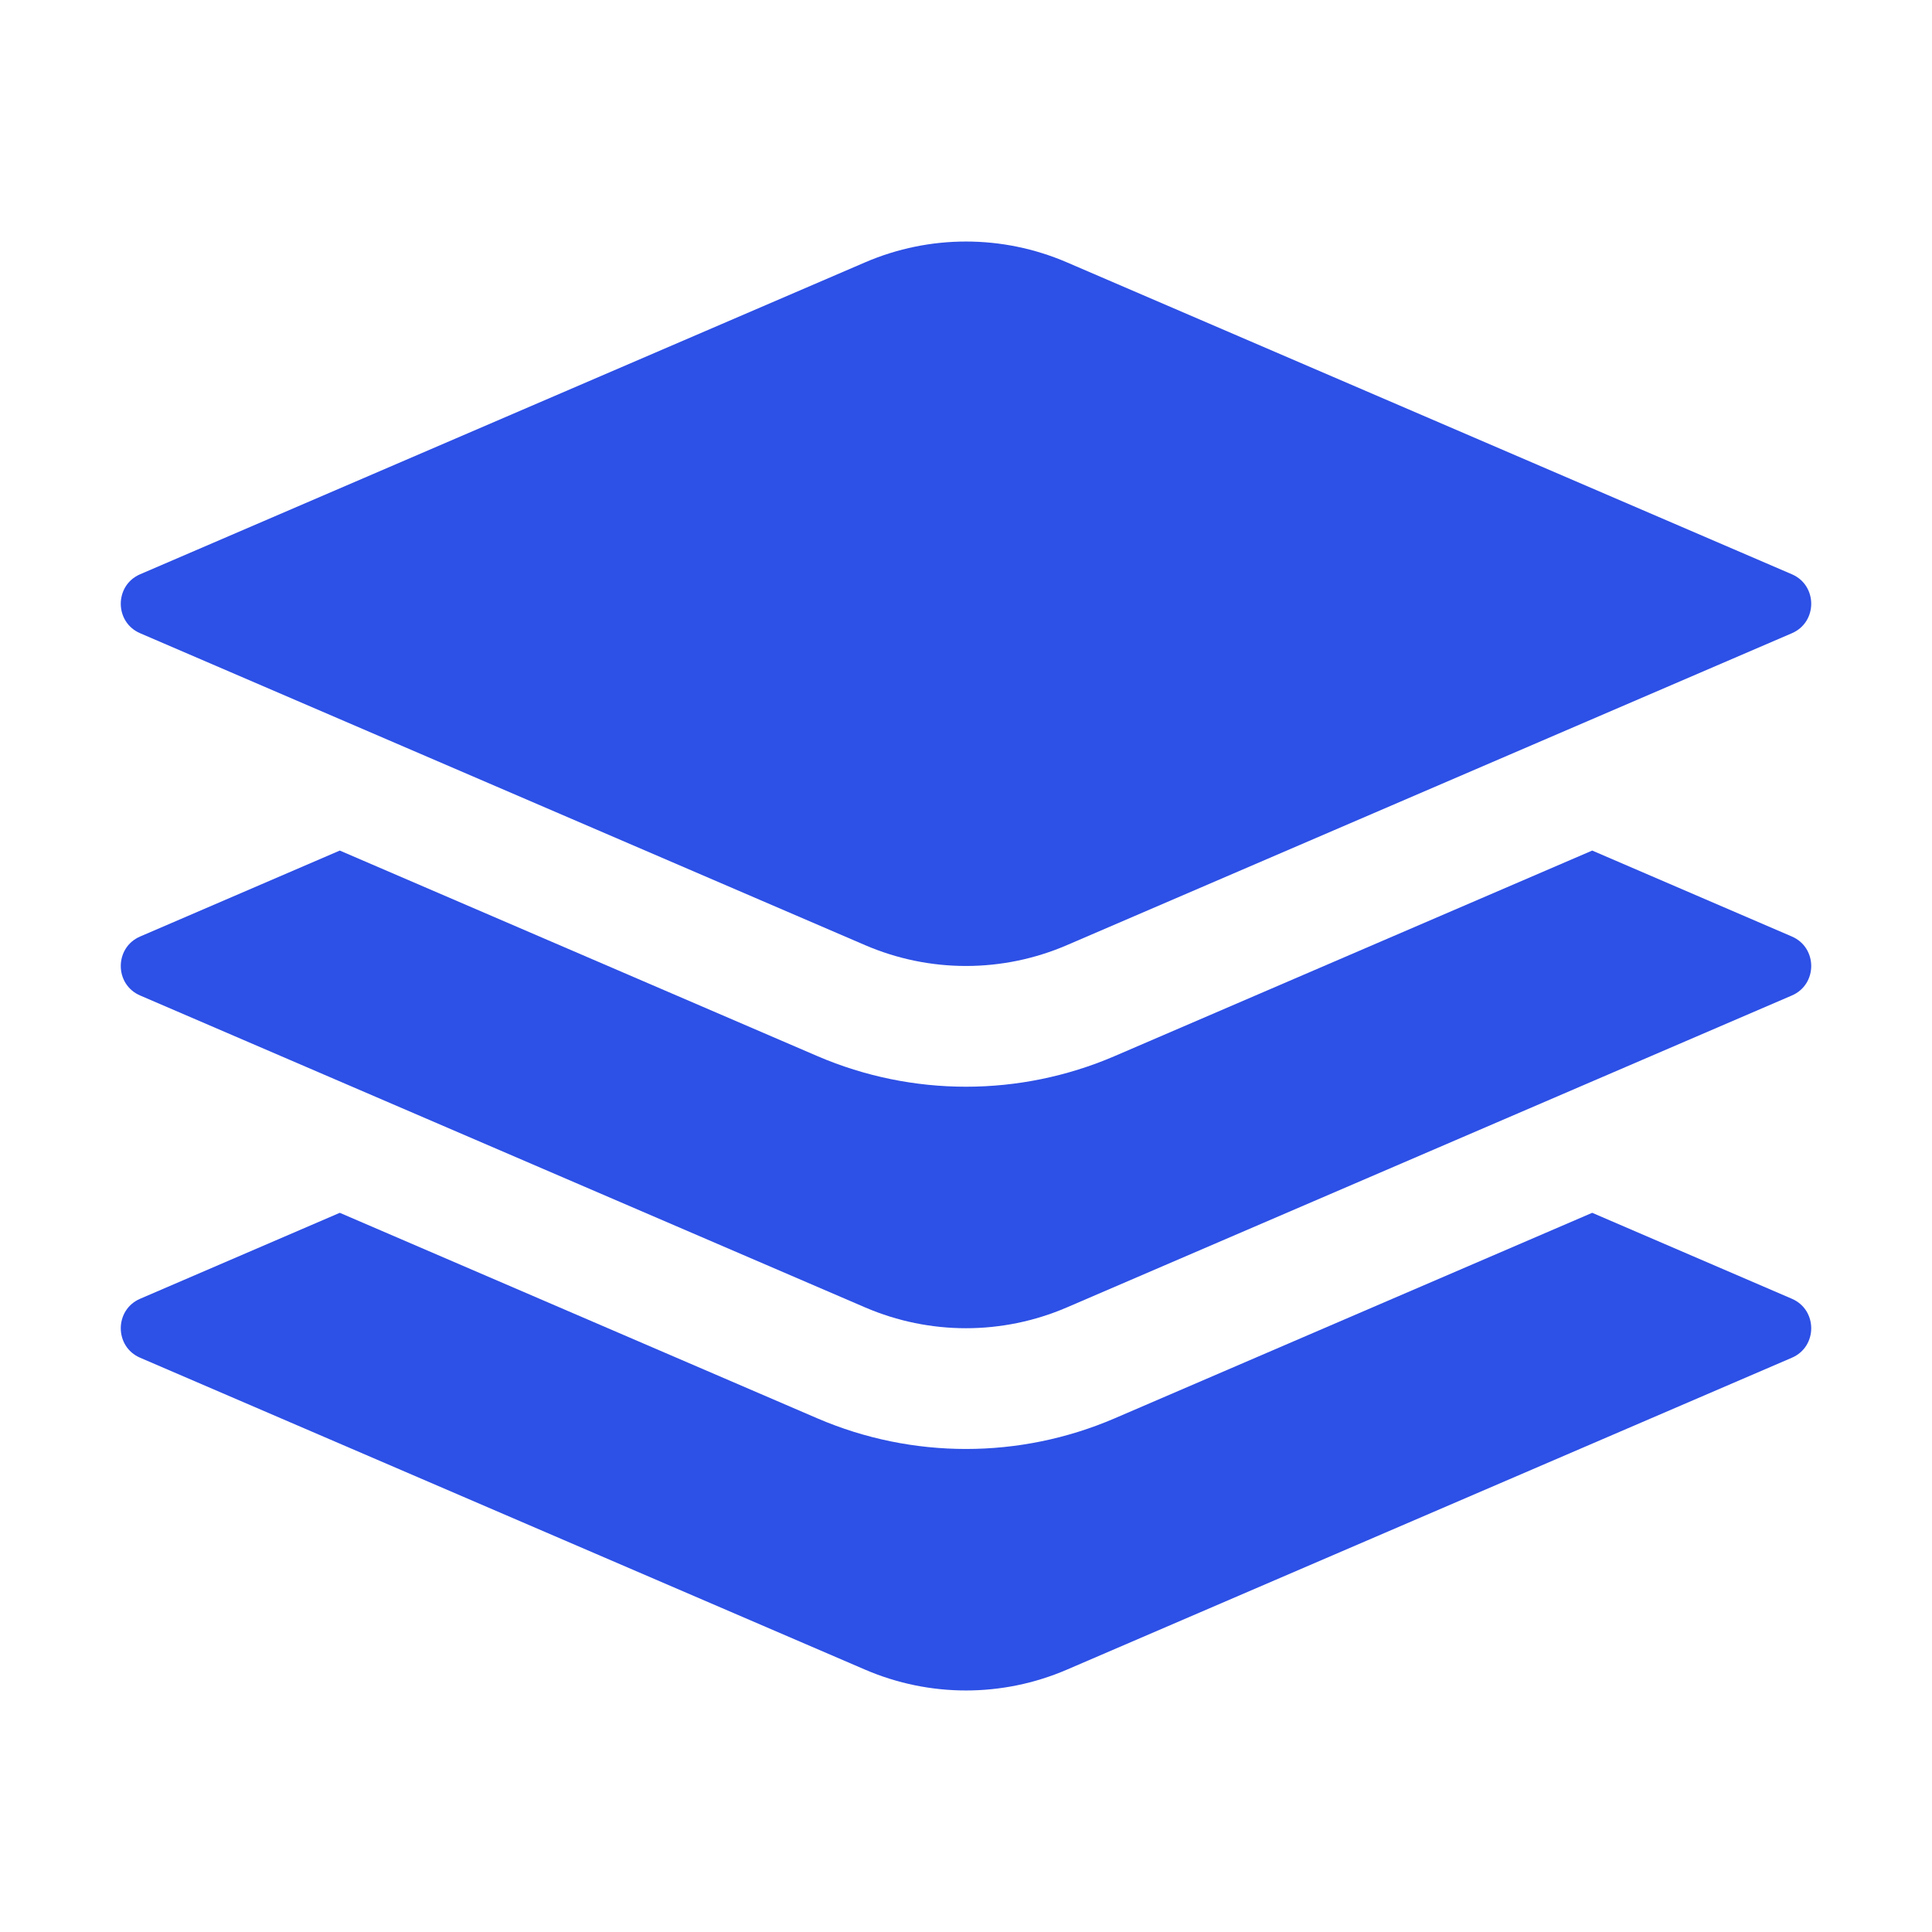 <svg width="16" height="16" viewBox="0 0 16 16" fill="none" xmlns="http://www.w3.org/2000/svg">
<path d="M1.16 5.244C0.947 5.152 0.947 4.848 1.16 4.756L7.166 2.172C7.699 1.943 8.301 1.943 8.834 2.172L14.84 4.756C15.053 4.848 15.053 5.152 14.84 5.244L8.834 7.828C8.301 8.057 7.699 8.057 7.166 7.828L1.16 5.244Z" fill="#2D50E6"/>
<path d="M13.186 10.044L14.84 10.756C15.053 10.848 15.053 11.152 14.84 11.244L8.834 13.828C8.301 14.057 7.699 14.057 7.166 13.828L1.16 11.244C0.947 11.152 0.947 10.848 1.16 10.756L2.814 10.044L6.771 11.747C7.556 12.084 8.444 12.084 9.229 11.747L13.186 10.044Z" fill="#2D50E6"/>
<path d="M14.84 7.756L13.186 7.044L9.229 8.747C8.444 9.084 7.556 9.084 6.771 8.747L2.814 7.044L1.16 7.756C0.947 7.848 0.947 8.152 1.16 8.244L7.166 10.828C7.699 11.057 8.301 11.057 8.834 10.828L14.84 8.244C15.053 8.152 15.053 7.848 14.84 7.756Z" fill="#2D50E6"/>
</svg>
